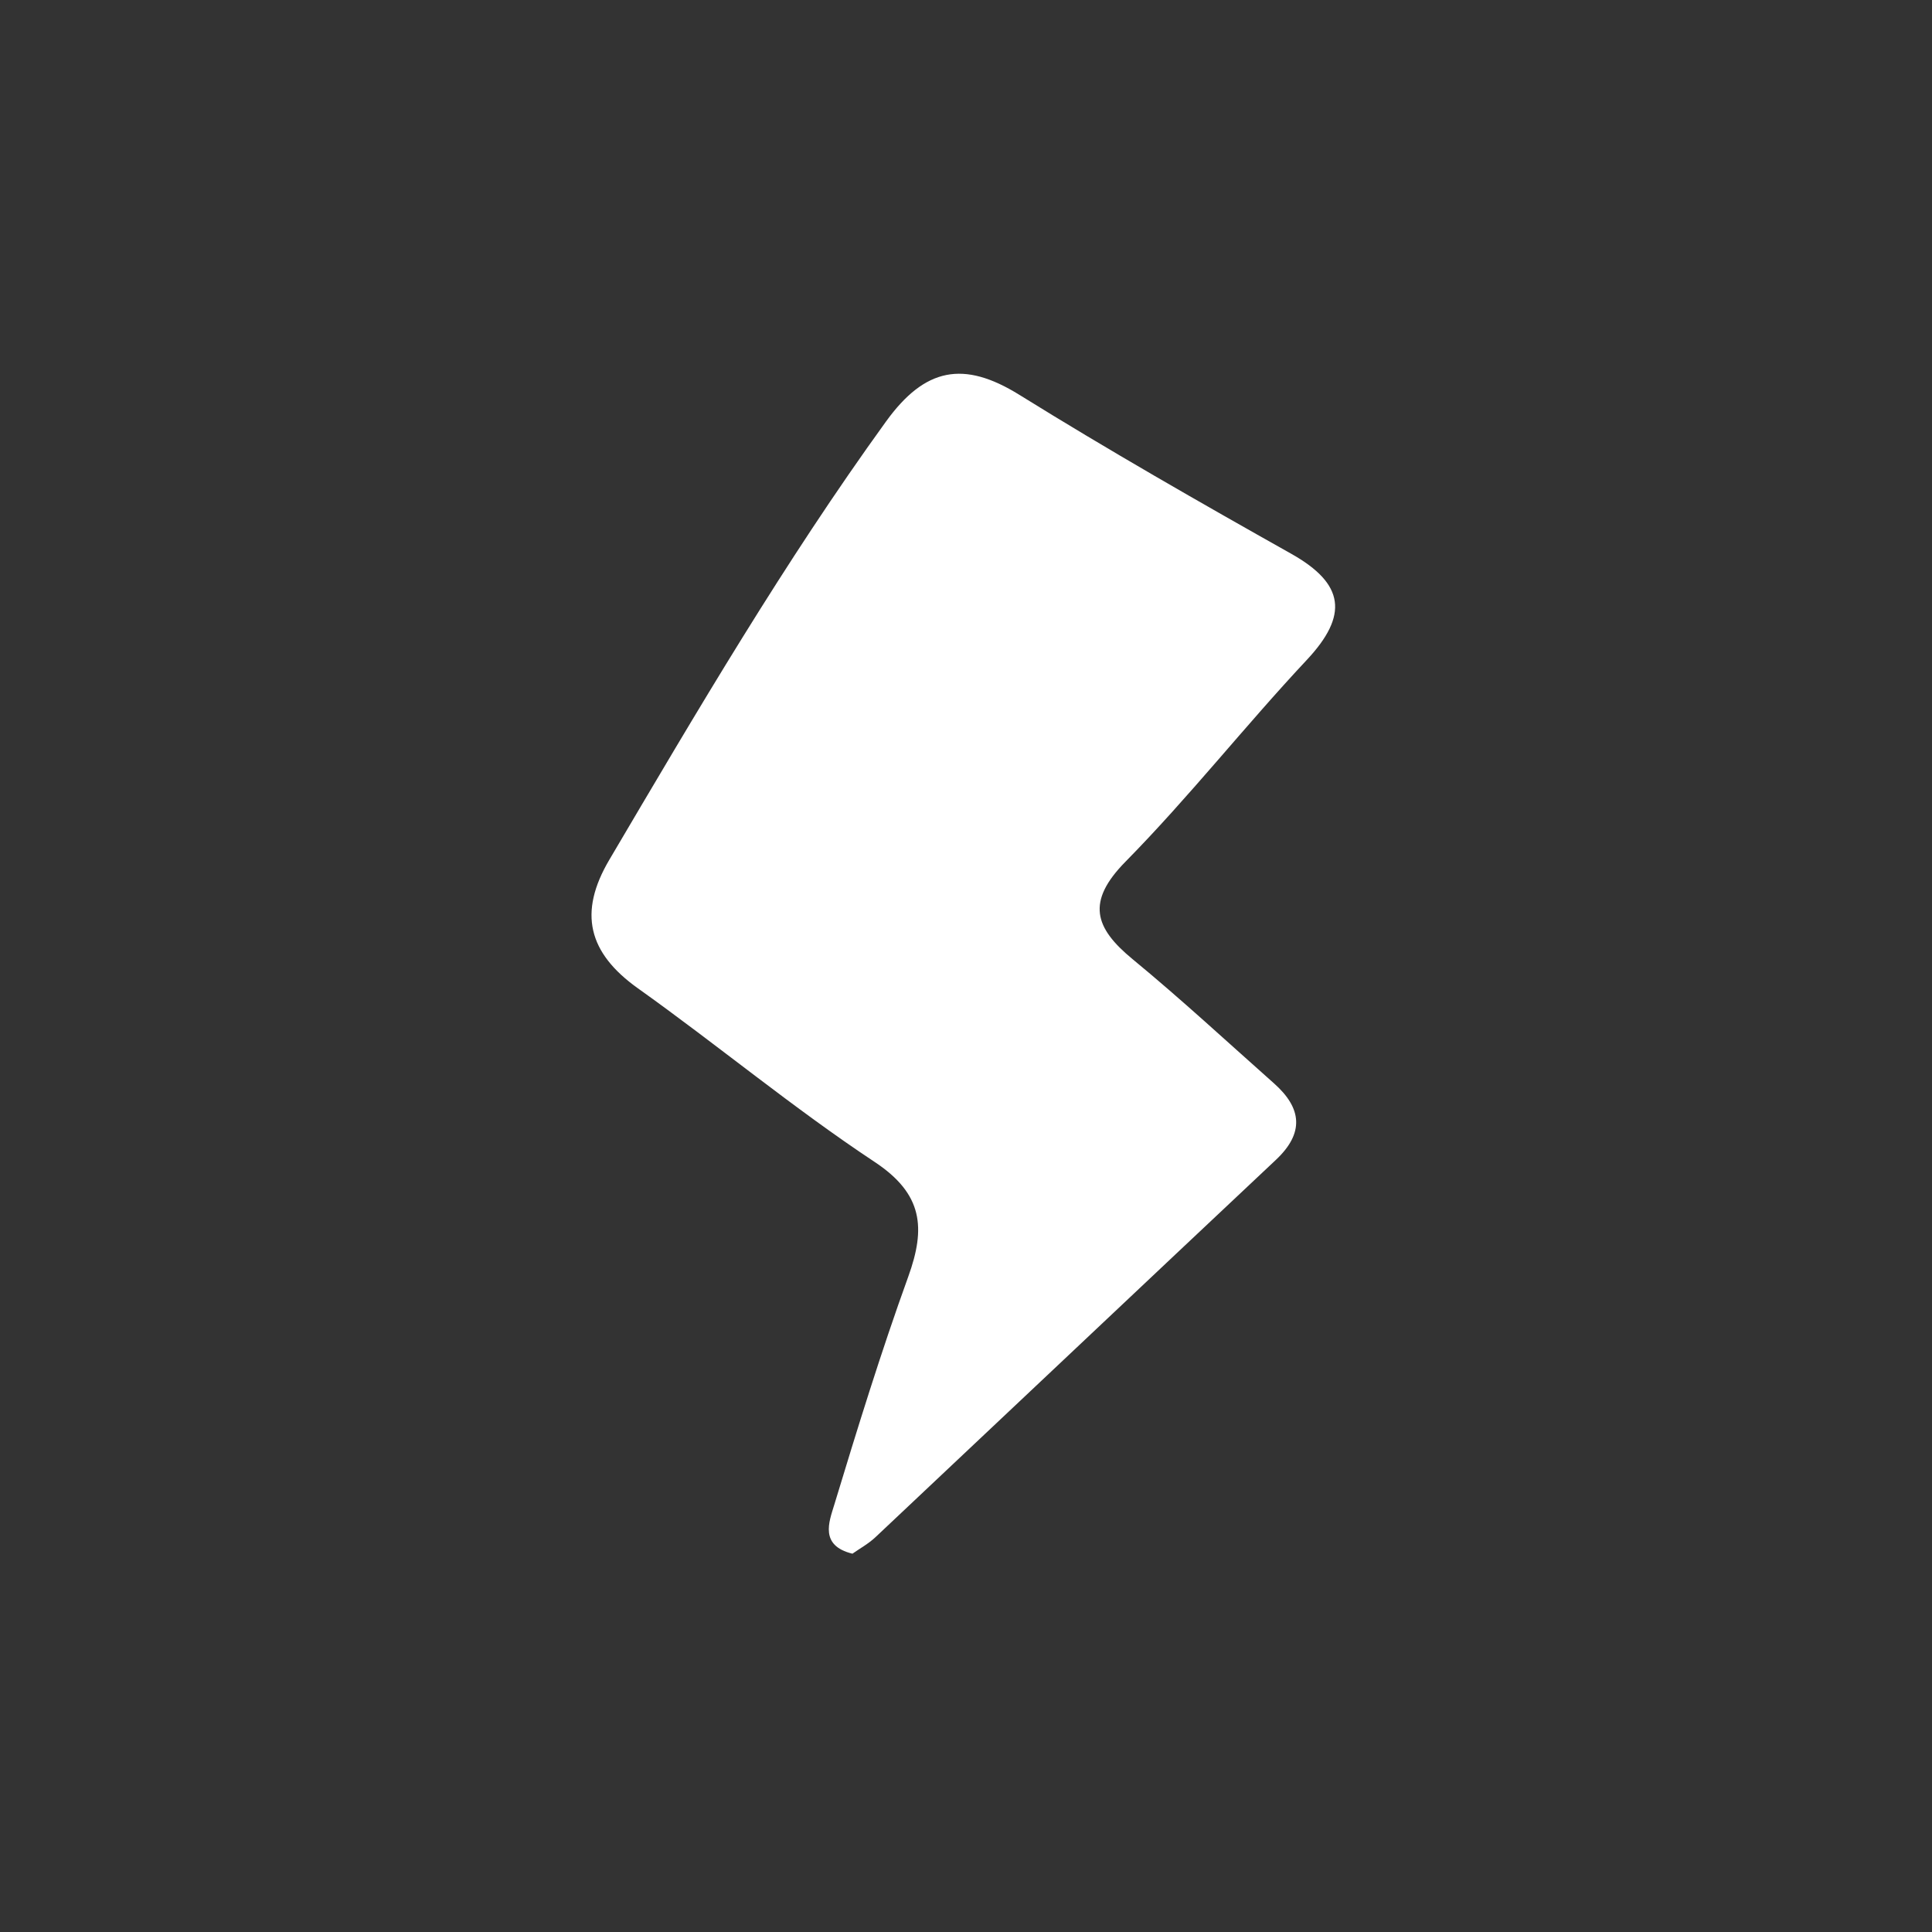 <?xml version="1.0" encoding="UTF-8"?>
<svg id="Layer_1" data-name="Layer 1" xmlns="http://www.w3.org/2000/svg" viewBox="0 0 256 256">
  <rect x="0" y="0" width="256" height="256" fill="#333333" stroke="none"/>
  <defs>
    <style>
      .cls-1 {
        fill: #fff;
      }

      <!-- .cls-2 {
        fill: #dfbc28;
      } -->
    </style>
  </defs>
  <!-- <circle class="cls-2" cx="128" cy="128" r="128"/> -->
  <path class="cls-1" d="M112.94,205.87c-4.35-1.07-3.09-4.21-2.41-6.43,3.08-10.15,6.21-20.3,9.82-30.28,2.33-6.45,1.96-10.95-4.46-15.2-10.8-7.15-20.8-15.48-31.36-23-6.61-4.71-7.92-10.03-3.8-17.02,11.64-19.74,23.22-39.49,36.68-58.1,5.15-7.12,10.27-8.11,17.65-3.53,11.82,7.34,23.91,14.25,36.04,21.07,7.09,3.99,7.59,8.15,2.06,14.06-8.19,8.74-15.62,18.2-24.02,26.73-5.23,5.31-4.13,8.76,.94,12.93,6.41,5.28,12.52,10.94,18.74,16.46,3.68,3.27,4.04,6.56,.24,10.13-17.7,16.64-35.35,33.33-53.04,49.98-.94,.89-2.12,1.53-3.08,2.21Z"/>
</svg>